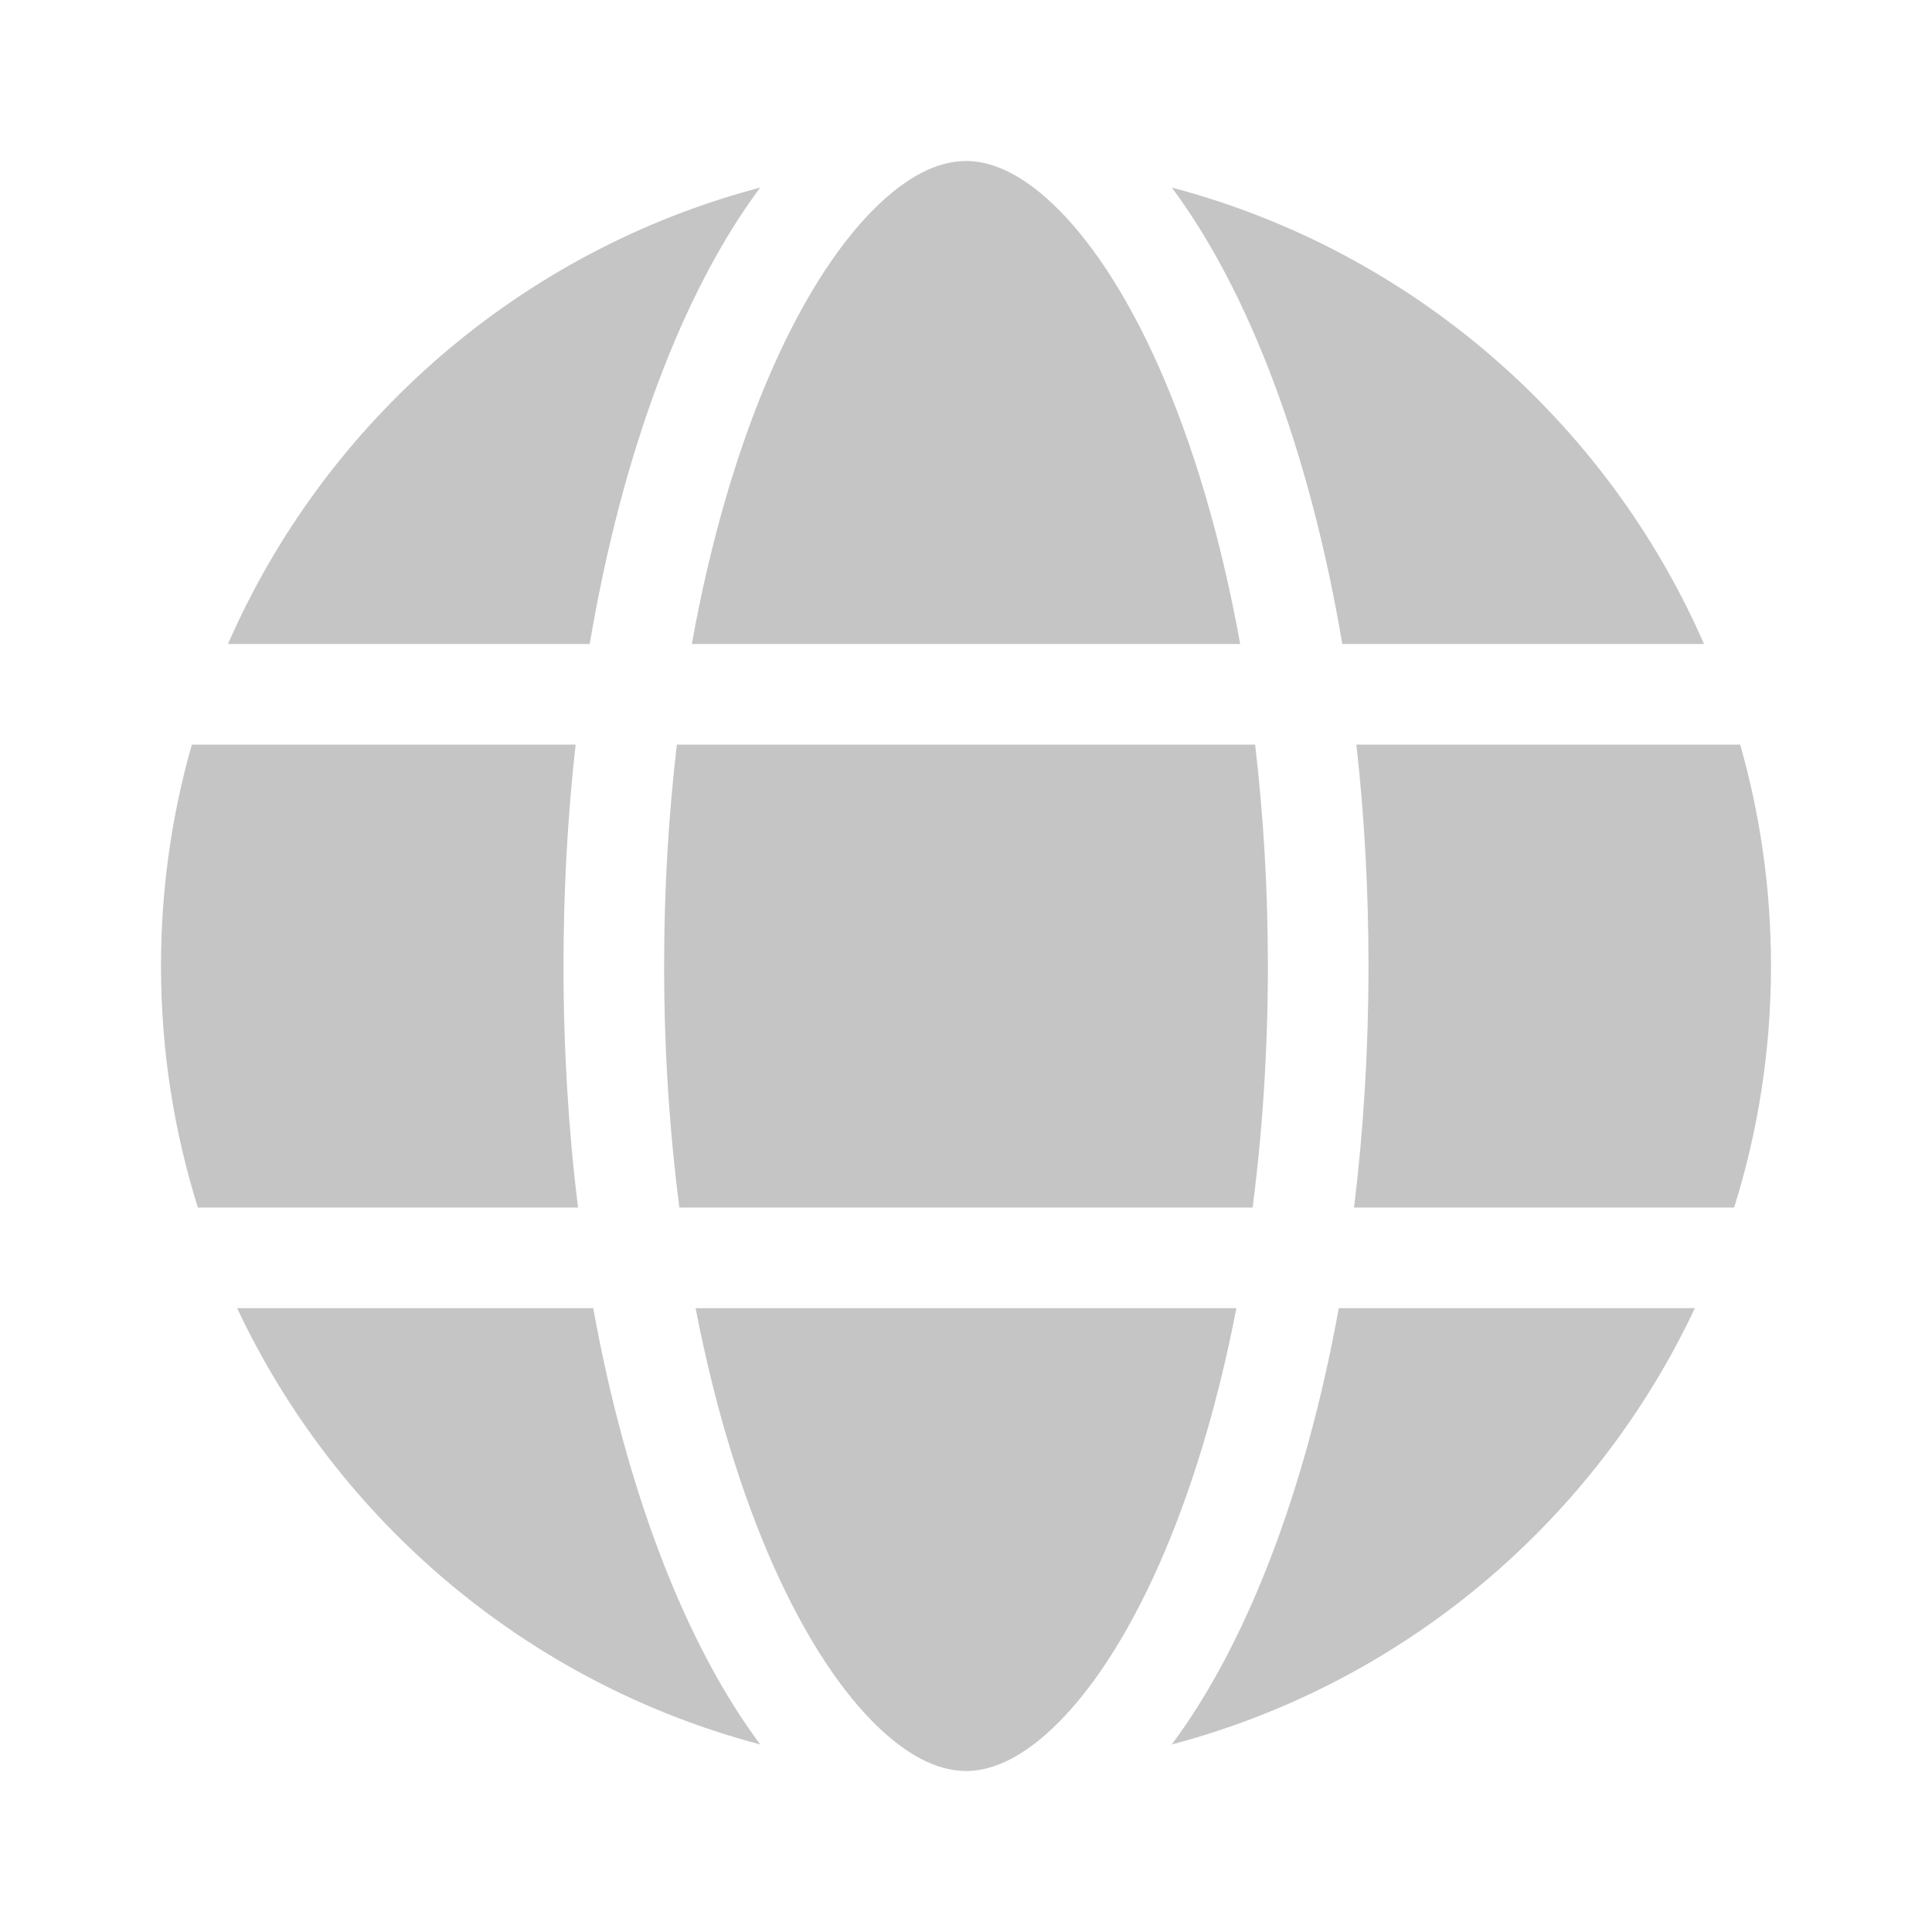 <svg xmlns="http://www.w3.org/2000/svg" width="48" height="48" viewBox="0 0 48 48" fill="#c5c5c5">
<path d="M30.718 32.5C30.247 34.937 29.583 37.103 28.787 38.895C27.967 40.739 27.055 42.078 26.169 42.921C25.296 43.752 24.567 44 24 44C23.433 44 22.704 43.752 21.831 42.921C20.945 42.078 20.033 40.739 19.213 38.895C18.417 37.103 17.753 34.937 17.282 32.5H30.718ZM33.262 32.5C32.437 37.047 30.969 40.851 29.113 43.34C34.875 41.821 39.619 37.795 42.109 32.5H33.262ZM43.084 30H33.641C33.875 28.09 34 26.078 34 24C34 22.103 33.896 20.26 33.699 18.5H43.234C43.733 20.247 44 22.093 44 24C44 26.09 43.679 28.106 43.084 30ZM31.121 30H16.879C16.634 28.111 16.5 26.098 16.5 24C16.5 22.086 16.611 20.243 16.817 18.5H31.183C31.389 20.243 31.5 22.086 31.5 24C31.5 26.098 31.366 28.111 31.121 30ZM14.36 30C14.125 28.09 14 26.078 14 24C14 22.103 14.104 20.26 14.301 18.5H4.766C4.267 20.247 4 22.093 4 24C4 26.09 4.321 28.106 4.916 30H14.36ZM5.891 32.5C8.381 37.795 13.125 41.821 18.887 43.34C17.031 40.851 15.563 37.047 14.738 32.5H5.891ZM28.787 9.105C29.637 11.019 30.336 13.359 30.812 16H17.188C17.664 13.359 18.363 11.019 19.213 9.105C20.033 7.261 20.945 5.922 21.831 5.079C22.704 4.248 23.433 4 24 4C24.567 4 25.296 4.248 26.169 5.079C27.055 5.922 27.967 7.261 28.787 9.105ZM33.349 16H42.336C39.915 10.459 35.055 6.226 29.113 4.66C31.037 7.24 32.543 11.232 33.349 16ZM5.664 16H14.651C15.457 11.232 16.963 7.24 18.887 4.66C12.945 6.226 8.085 10.459 5.664 16Z" fill="#c5c5c5"/>
</svg>